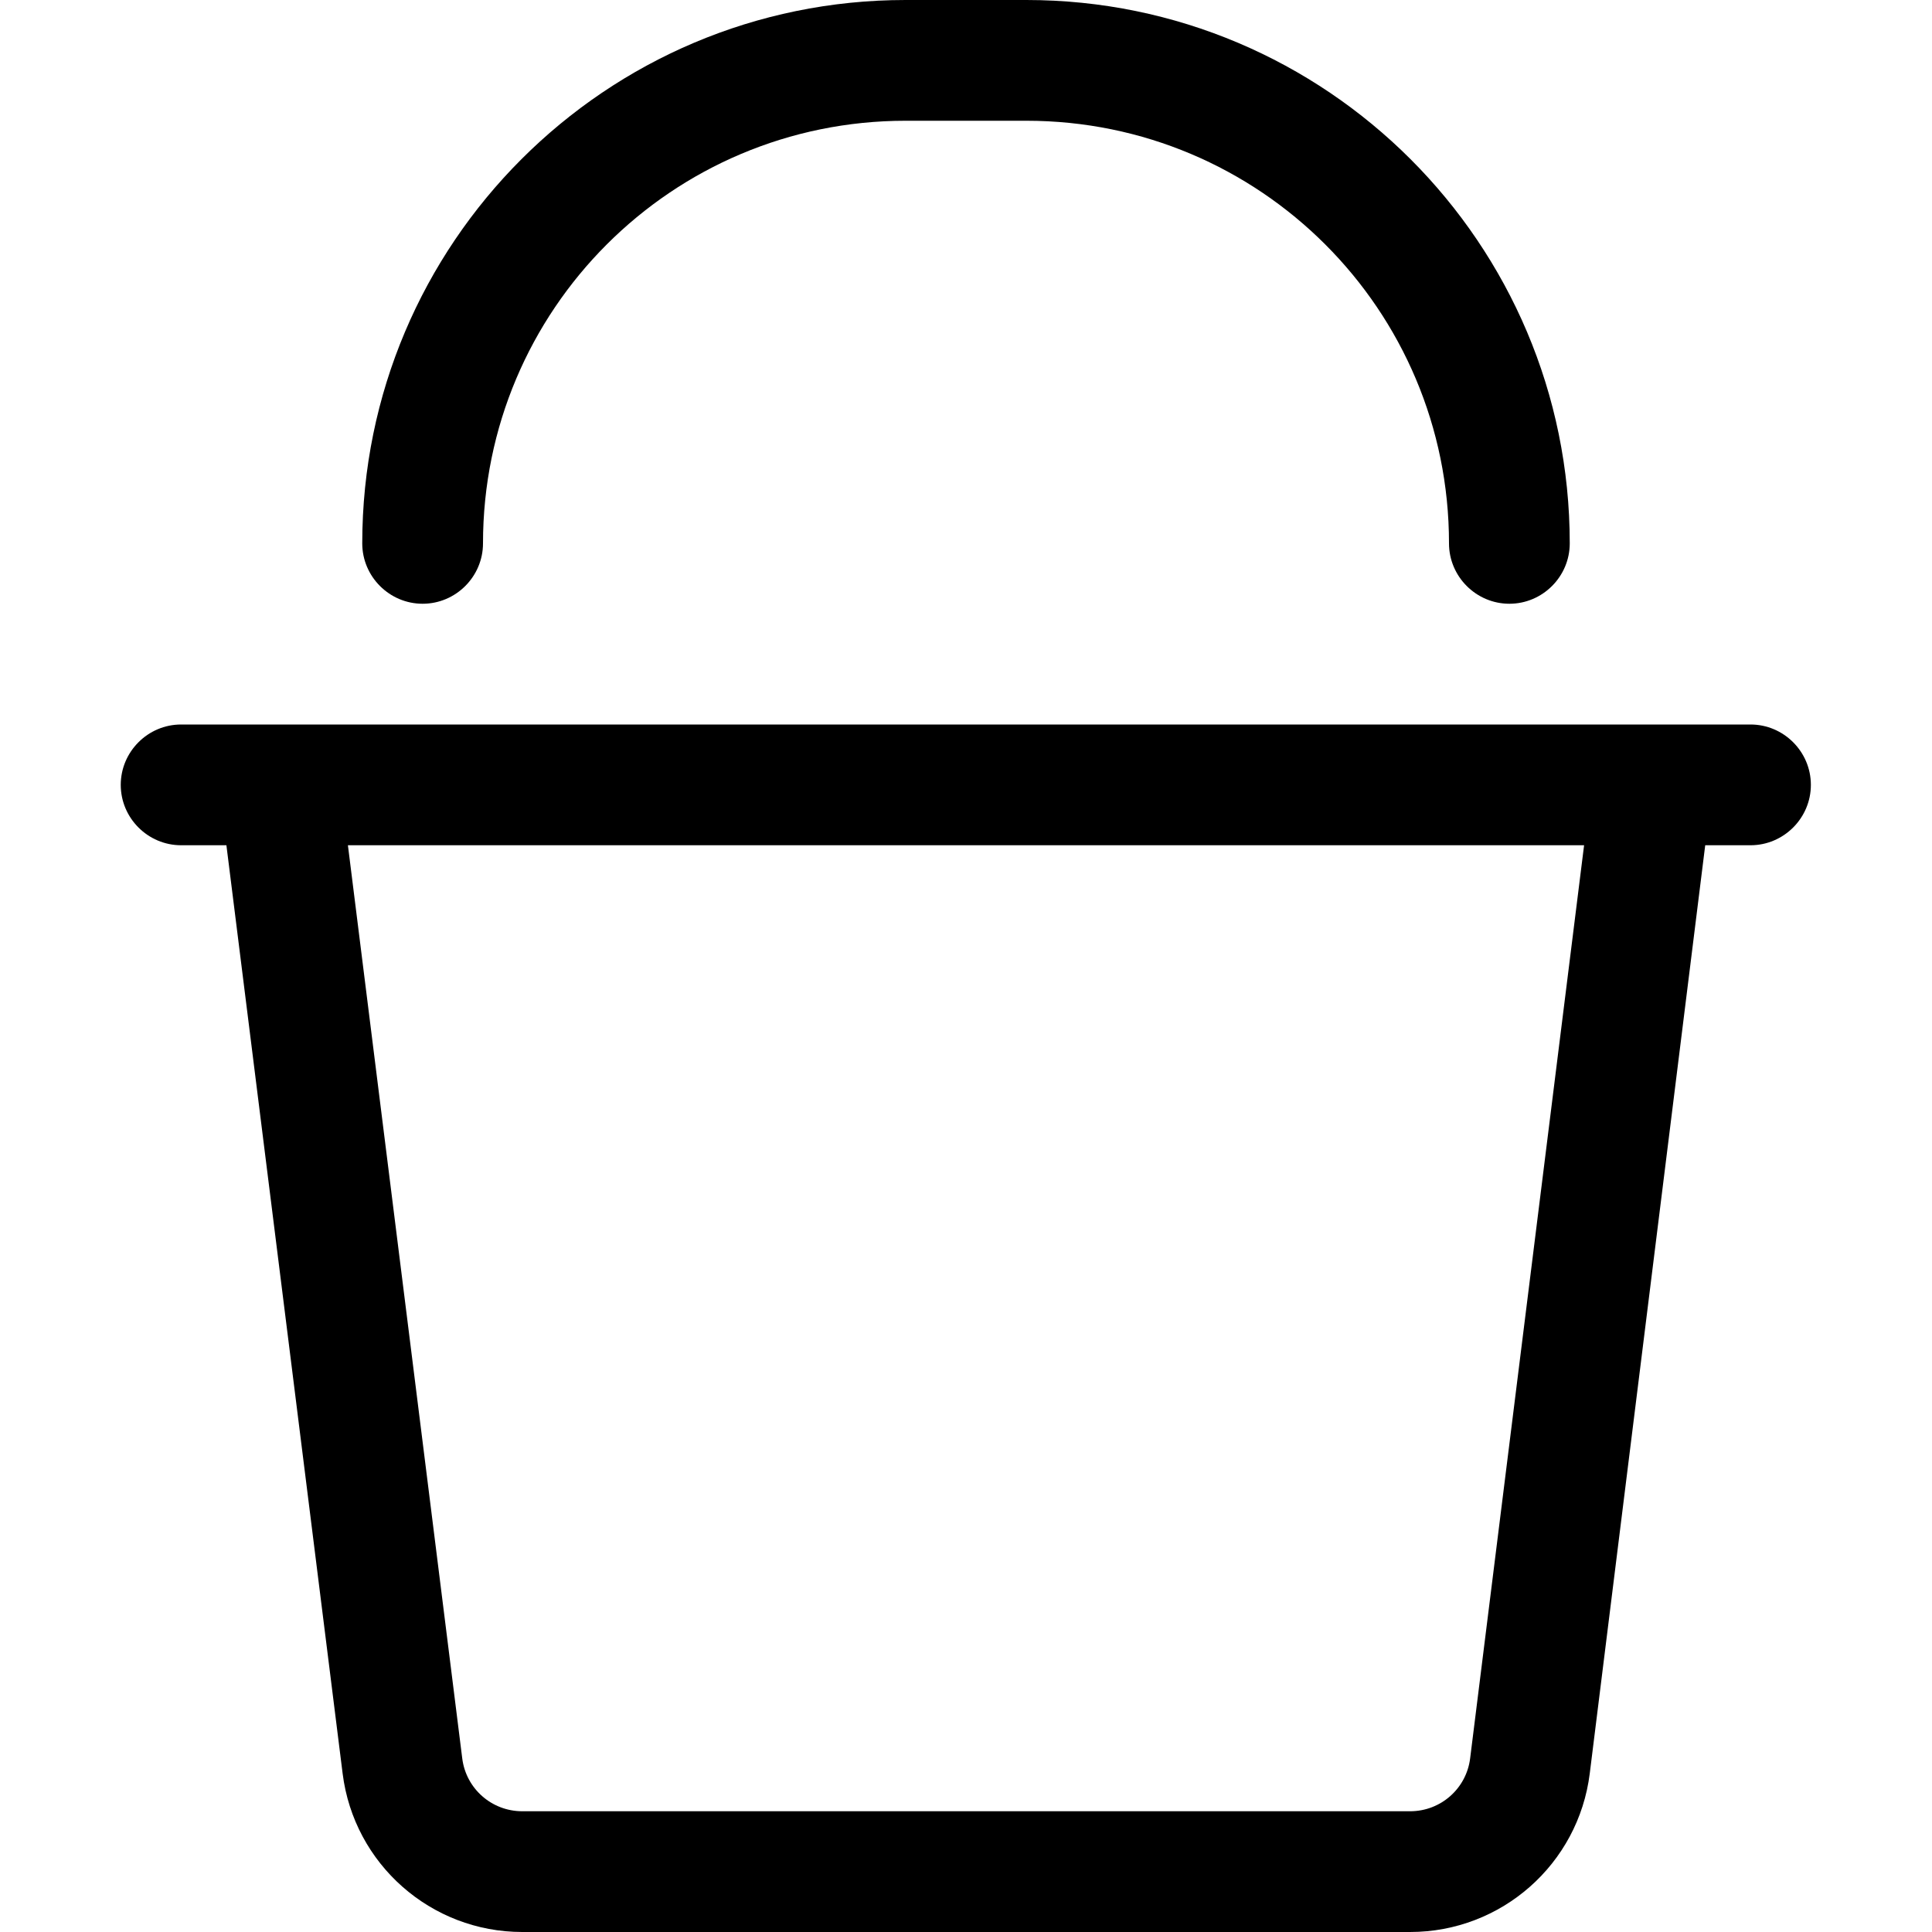 <svg xmlns="http://www.w3.org/2000/svg" width="24" height="24" viewBox="0 0 448 512">
    <path d="M96 144c0 8.8-7.2 16-16 16s-16-7.2-16-16C64 64.5 128.5 0 208 0l32 0c79.5 0 144 64.5 144 144c0 8.8-7.2 16-16 16s-16-7.2-16-16c0-61.9-50.1-112-112-112l-32 0C146.1 32 96 82.1 96 144zM0 208c0-8.8 7.2-16 16-16l8 0 32.2 0 335.5 0 32.2 0 8 0c8.8 0 16 7.2 16 16s-7.2 16-16 16l-12 0L389.3 470c-3 24-23.4 42-47.6 42l-235.3 0c-24.2 0-44.6-18-47.6-42L28 224l-12 0c-8.8 0-16-7.2-16-16zm60.2 16L90.5 466c1 8 7.8 14 15.9 14l235.3 0c8.1 0 14.9-6 15.9-14l30.2-242L60.2 224z"/>
</svg>